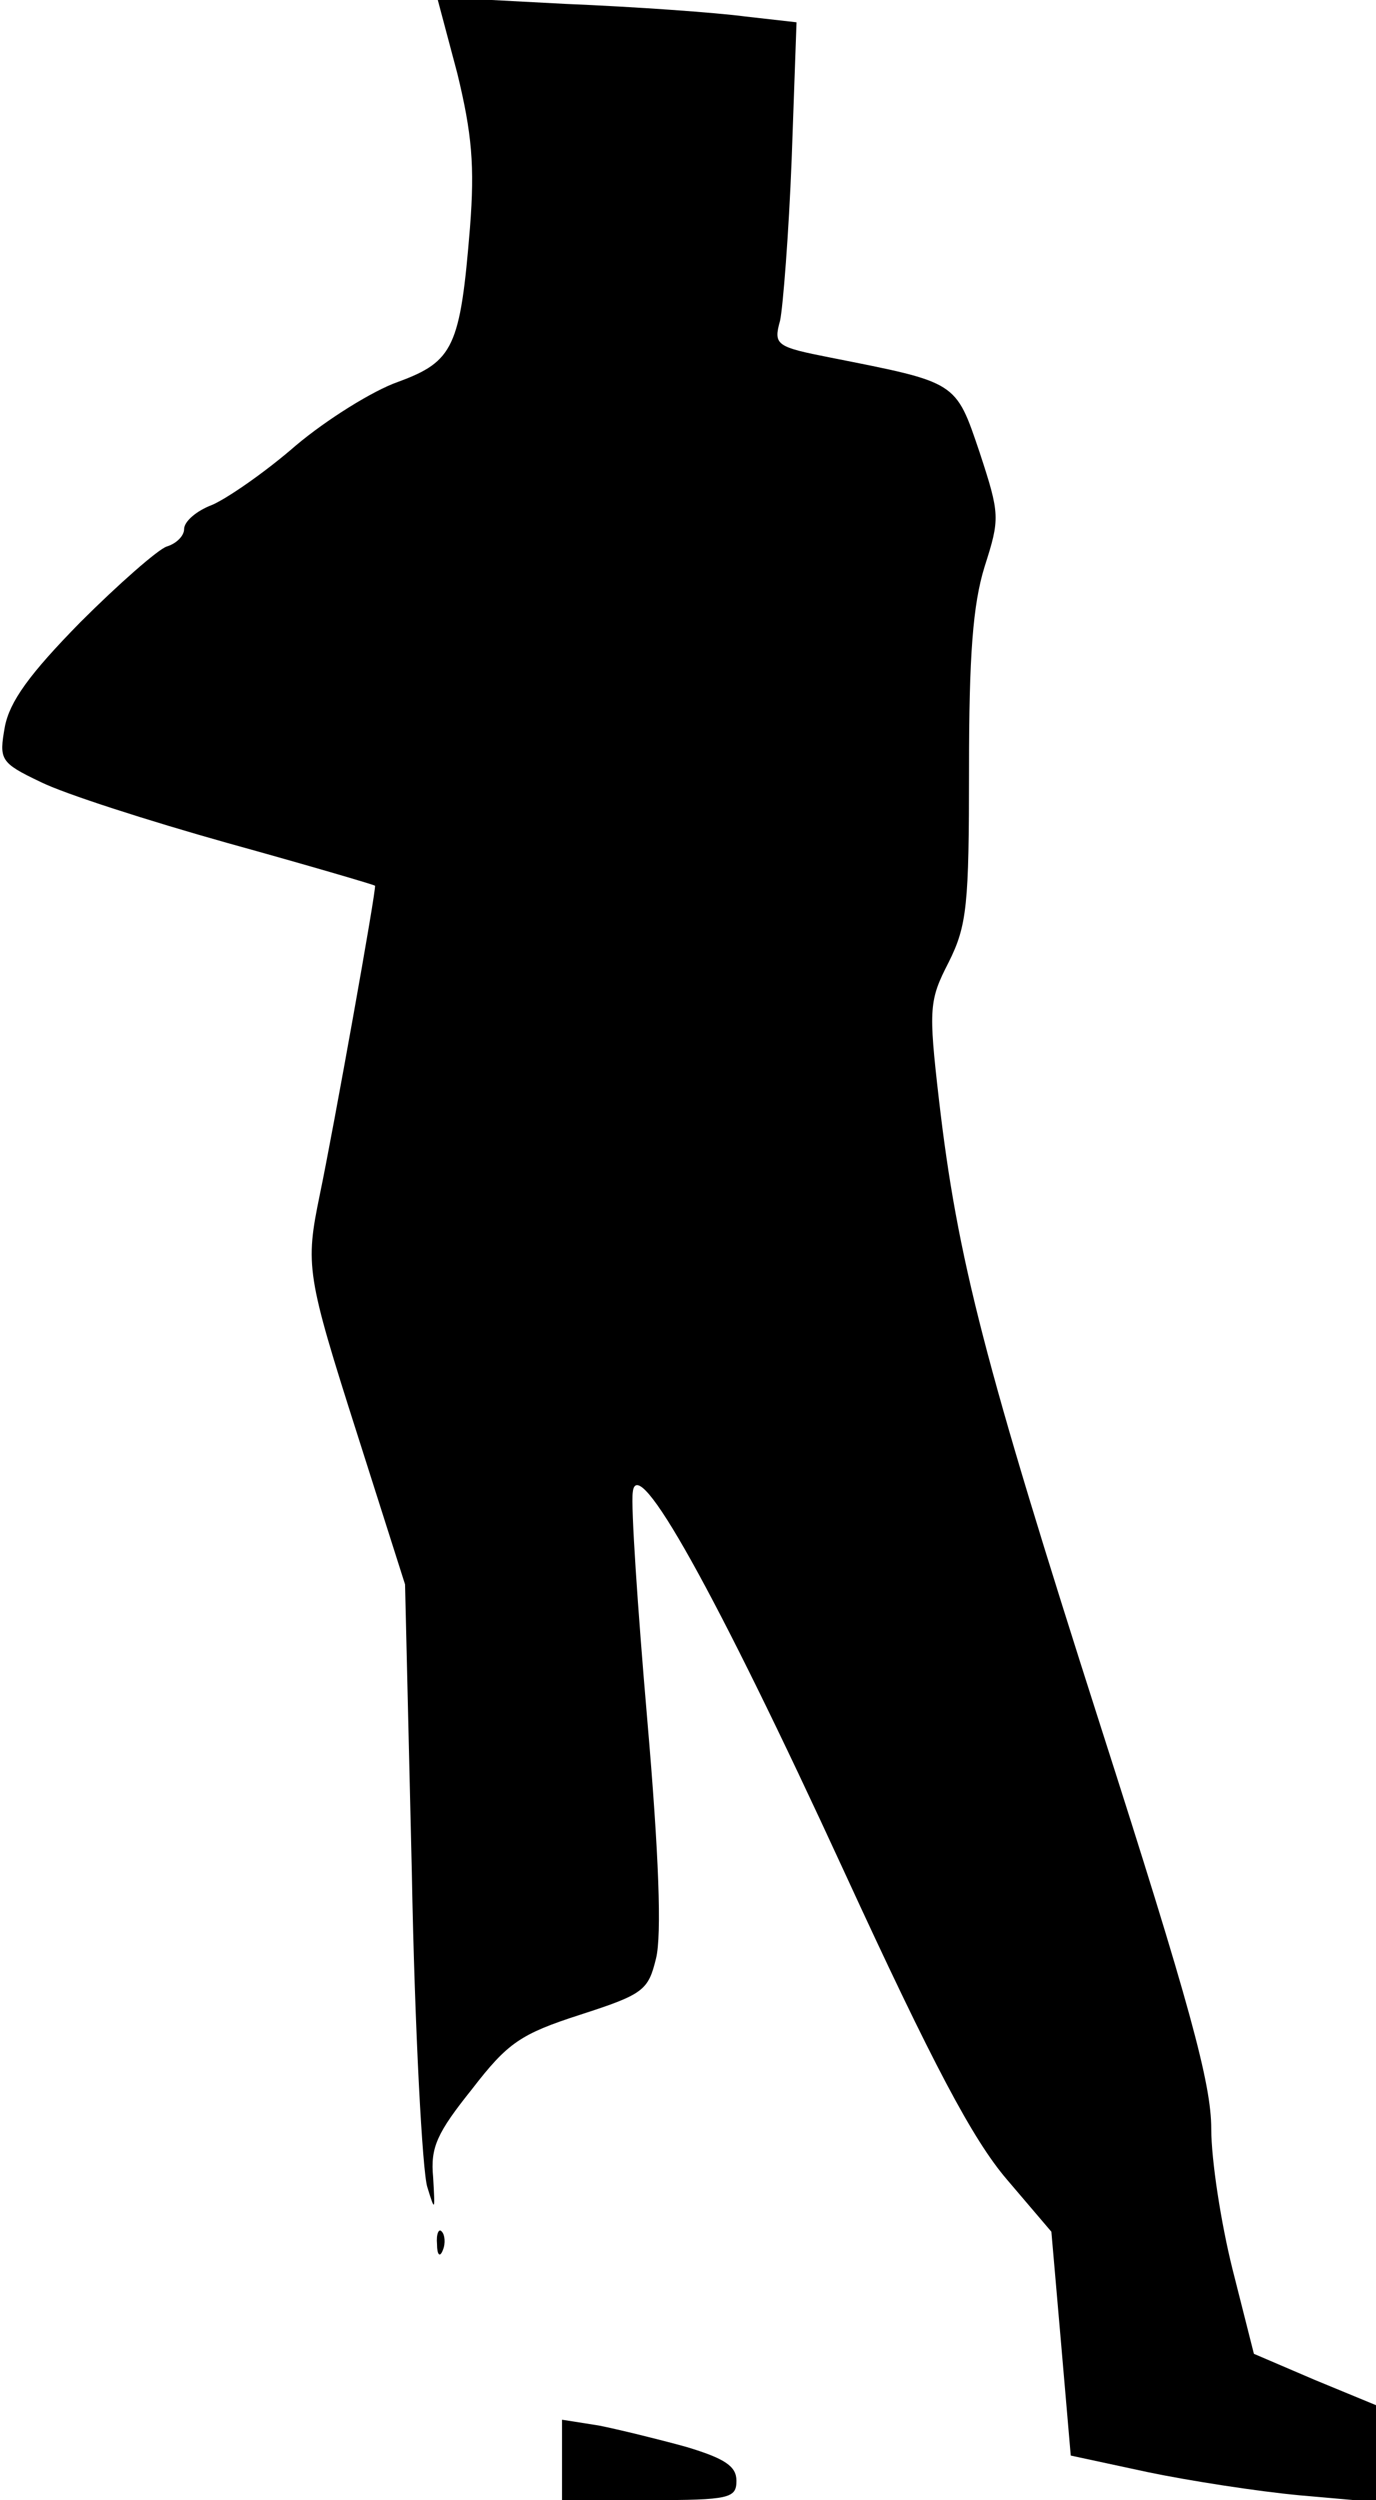 <?xml version="1.0" standalone="no"?>
<!DOCTYPE svg PUBLIC "-//W3C//DTD SVG 20010904//EN"
 "http://www.w3.org/TR/2001/REC-SVG-20010904/DTD/svg10.dtd">
<svg version="1.0" xmlns="http://www.w3.org/2000/svg"
 width="142pt" height="258pt" viewBox="0 0 142 258"
 preserveAspectRatio="xMidYMid meet">
<g transform="translate(0,258) scale(0.1,-0.1)"
fill="#000000" stroke="none">
<path fill="#000000" stroke="none" d="M472 2504 c15 -62 18 -95 13 -159 -10
-123 -17 -138 -74 -159 -26 -9 -74 -39 -106 -66 -31 -27 -70 -54 -86 -61 -16
-6 -29 -17 -29 -25 0 -7 -8 -15 -18 -18 -9 -3 -50 -39 -89 -78 -53 -54 -73
-82 -78 -108 -6 -34 -5 -37 37 -57 24 -12 111 -40 193 -63 83 -23 151 -43 152
-44 2 -1 -43 -252 -57 -319 -15 -73 -14 -82 39 -248 l49 -154 7 -297 c3 -164
11 -310 16 -325 8 -26 8 -25 6 10 -3 31 4 46 40 91 37 48 50 57 112 77 65 21
70 25 78 58 6 24 3 107 -9 246 -10 116 -17 221 -15 235 4 43 85 -102 218 -391
92 -200 133 -277 168 -318 l46 -54 10 -115 10 -116 79 -17 c43 -9 114 -20 157
-24 l79 -7 0 50 0 50 -63 26 -63 27 -22 87 c-12 48 -22 113 -22 145 0 47 -22
128 -114 415 -120 375 -148 483 -167 647 -11 95 -10 103 10 142 19 38 21 59
21 199 0 118 4 170 16 209 16 50 16 54 -5 118 -25 74 -23 72 -154 98 -56 11
-59 13 -52 38 3 14 9 90 12 167 l5 141 -53 6 c-30 4 -113 10 -186 13 l-132 7
21 -79z"/>
<path fill="#000000" stroke="none" d="M451 264 c0 -11 3 -14 6 -6 3 7 2 16
-1 19 -3 4 -6 -2 -5 -13z"/>
<path fill="#000000" stroke="none" d="M580 41 l0 -41 90 0 c83 0 90 2 90 20
0 15 -12 23 -52 35 -29 8 -70 18 -90 22 l-38 6 0 -42z"/>
</g>
</svg>
